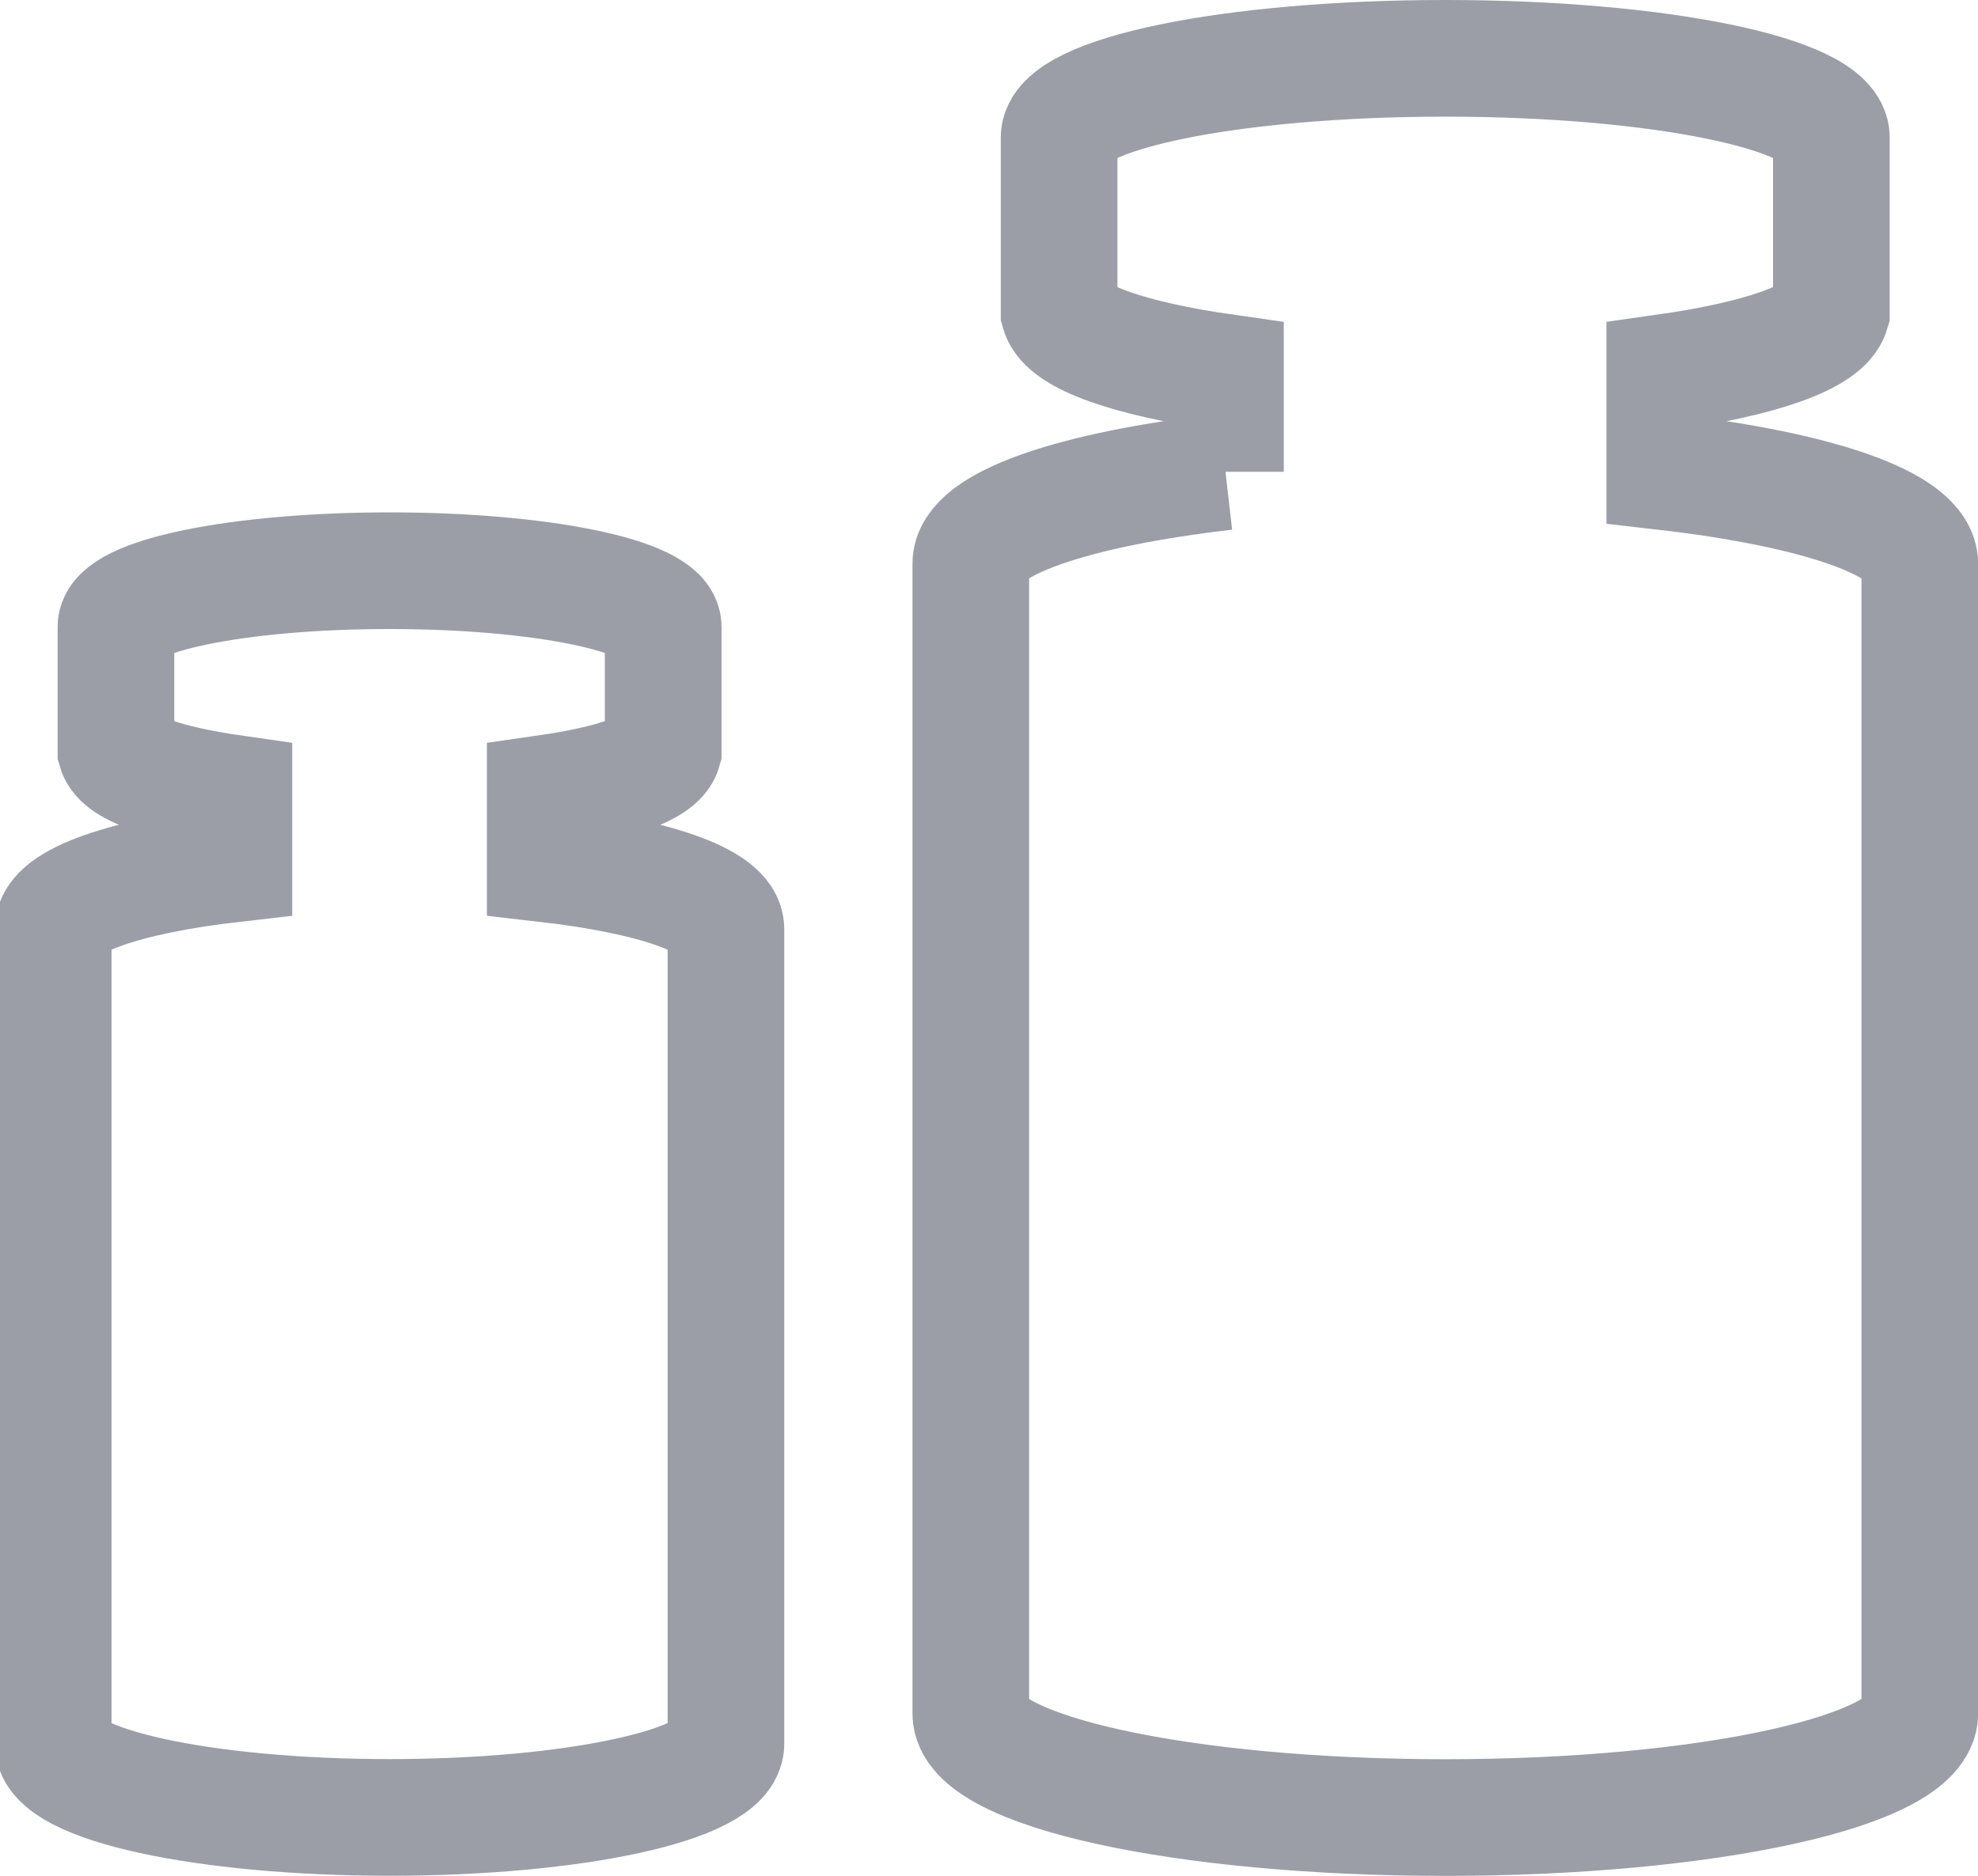 <svg xmlns="http://www.w3.org/2000/svg" width="16.956" height="16.08" viewBox="0 0 16.956 16.08"><path fill="none" stroke="#9b9ea7" stroke-miterlimit="10" d="M10.505 4.044v-.851c-.81-.115-1.365-.303-1.426-.517V1.179c0-.375 1.48-.679 3.309-.679s3.311.304 3.311.679v1.497c-.063.214-.616.402-1.428.517v.851c1.299.149 2.186.446 2.186.789v9.855c0 .492-1.82.892-4.068.892-2.247 0-4.067-.399-4.067-.892V4.833c-.002-.343.885-.64 2.183-.789zm-8.5 3.36v-.603c-.574-.082-.967-.214-1.011-.367V5.373c0-.265 1.05-.481 2.345-.481 1.296 0 2.346.216 2.346.481v1.061c-.044.153-.436.285-1.011.367v.603c.92.105 1.549.316 1.549.559v6.985c0 .349-1.291.631-2.884.631-1.592 0-2.883-.282-2.883-.631V7.963c0-.243.629-.454 1.549-.559z"/></svg>